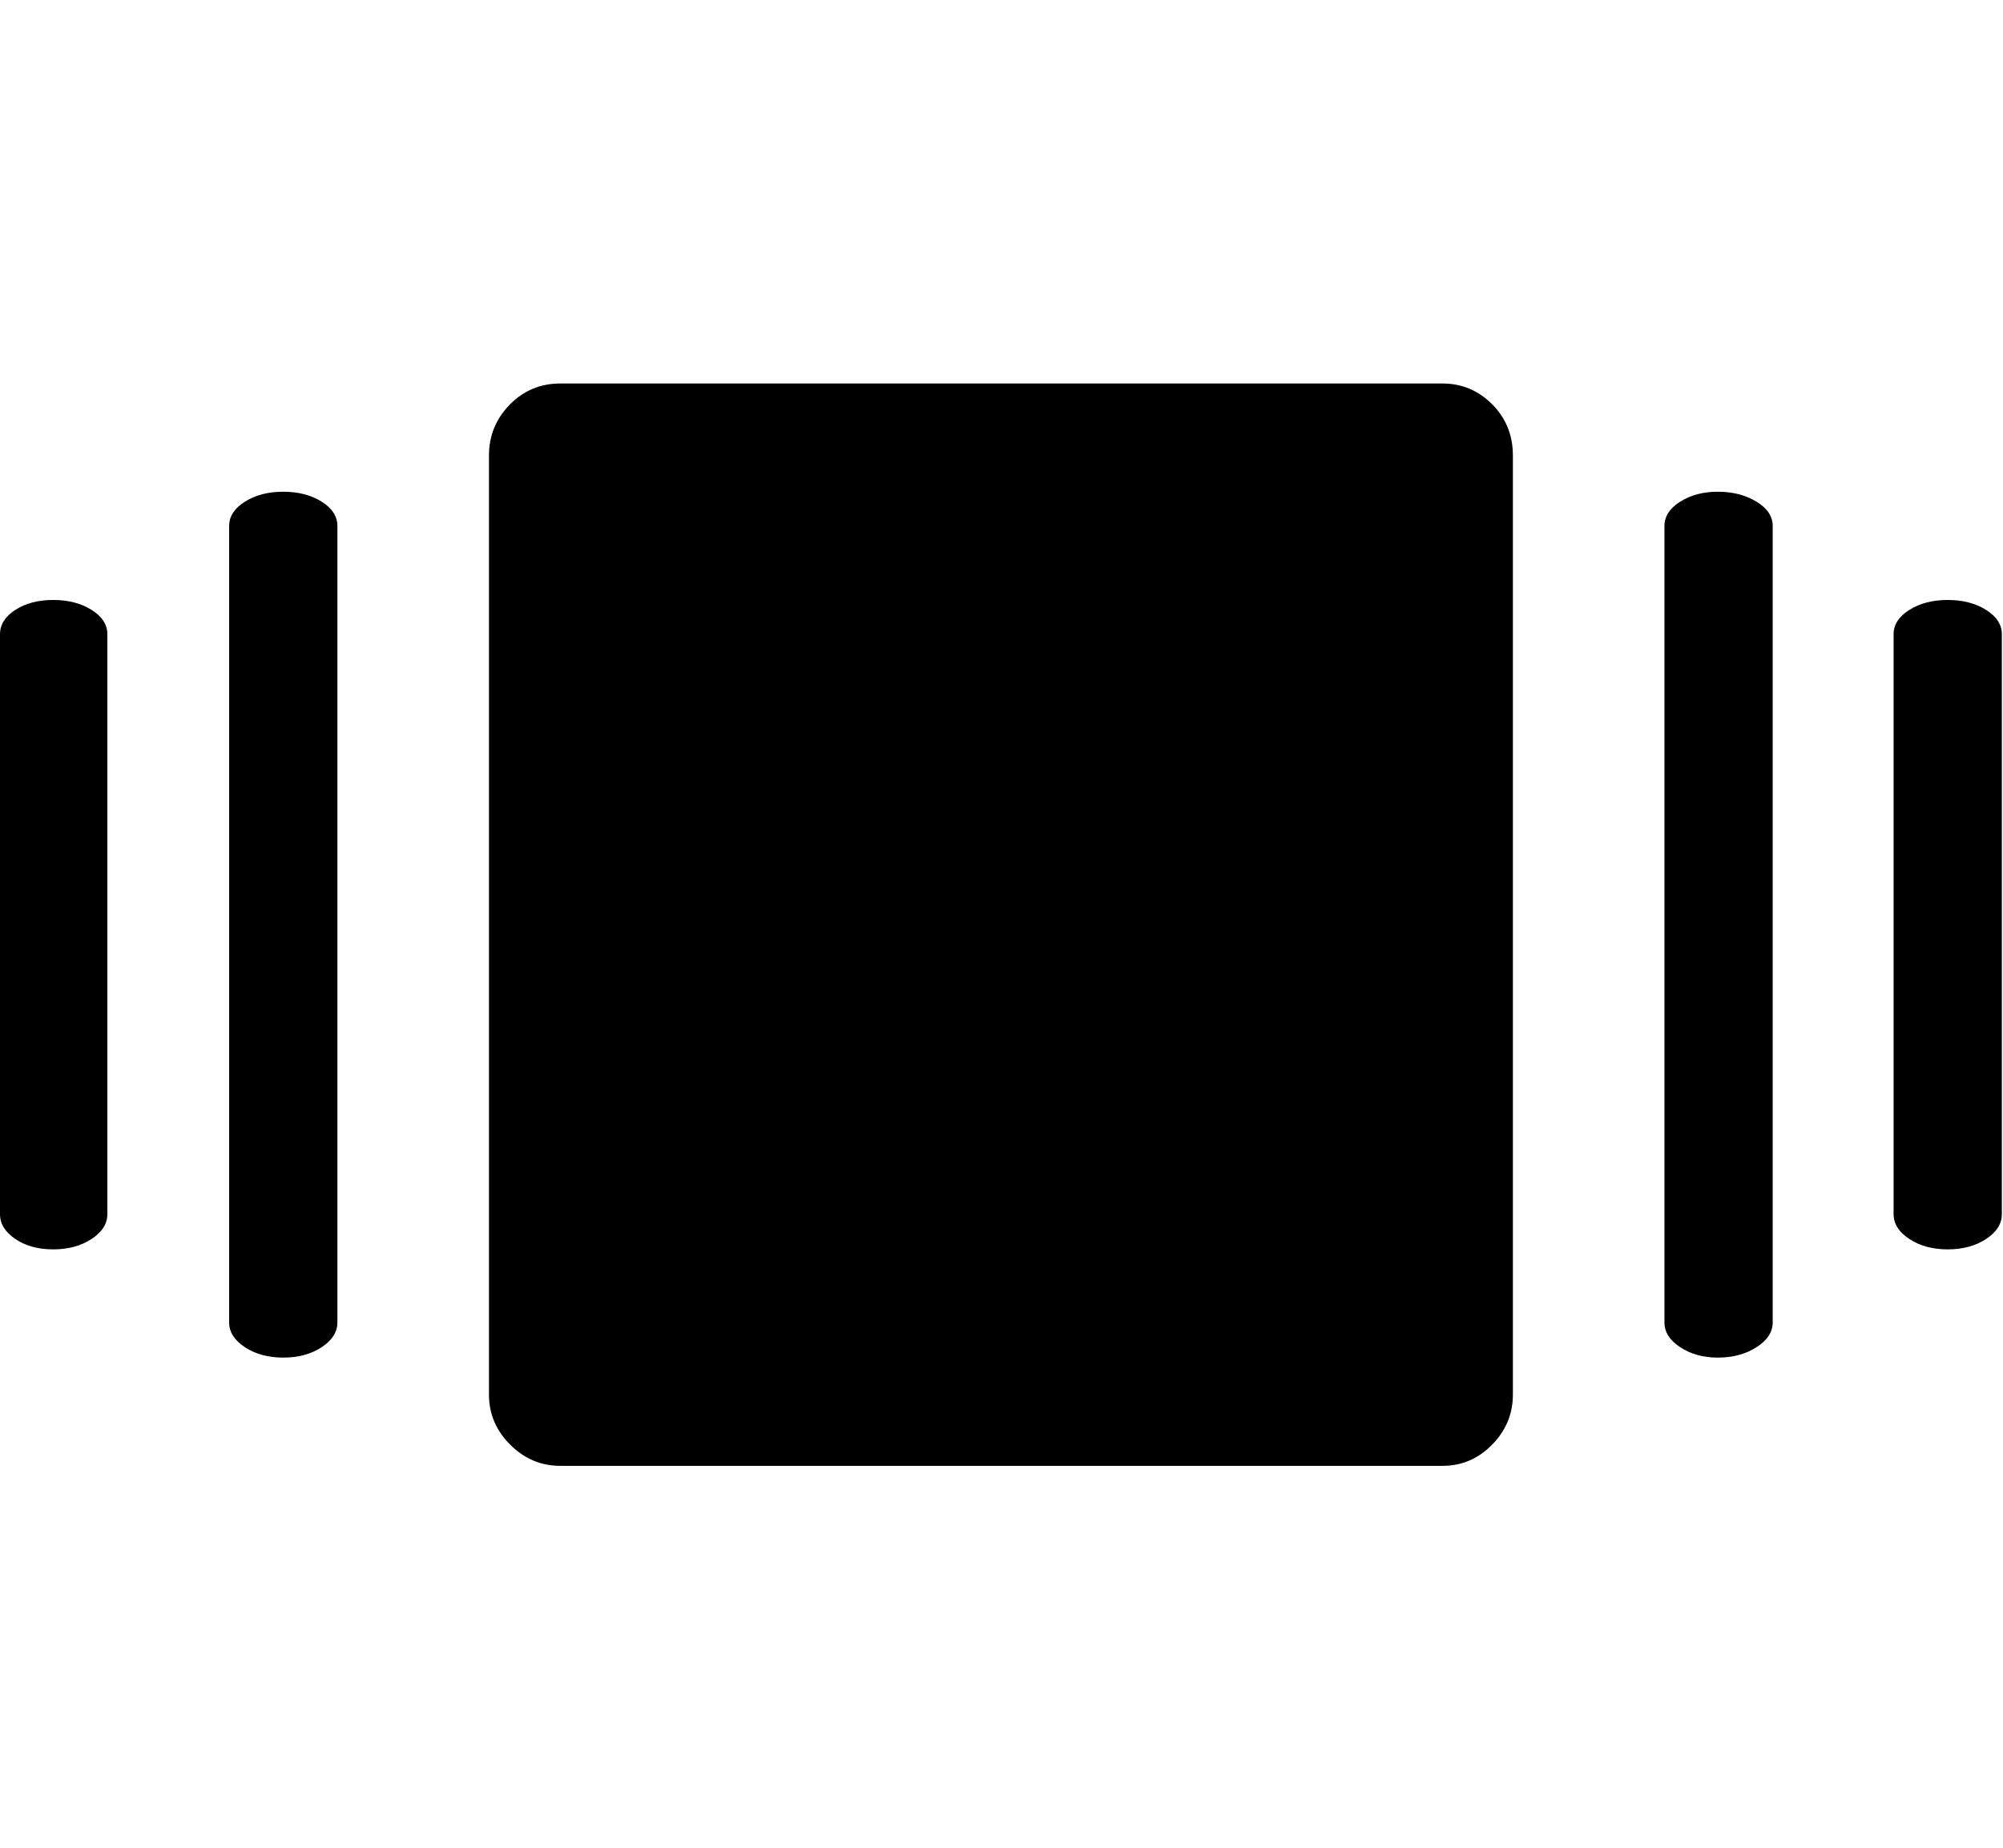 <svg height="1000" width="1083.496" xmlns="http://www.w3.org/2000/svg"><path d="M0 656.936q0 7.808 8.296 13.42t20.496 5.612 20.74 -5.612 8.54 -13.42v-313.784q0 -7.808 -8.54 -13.176t-20.74 -5.368 -20.496 5.368 -8.296 13.176v313.784zm123.952 58.56q0 7.808 8.54 13.42t20.74 5.612 20.74 -5.612 8.54 -13.42v-430.904q0 -7.808 -8.54 -13.176t-20.74 -5.368 -20.74 5.368 -8.54 13.176v430.904zm140.544 39.04q0 15.616 11.468 27.084t27.084 11.468h477.264q15.616 0 26.84 -11.468t11.224 -27.084v-508.008q0 -16.592 -11.224 -27.816t-26.84 -11.224h-477.264q-16.104 0 -27.328 11.468t-11.224 27.572v508.008zm635.864 -39.04v-430.904q0 -7.808 8.54 -13.176t20.252 -5.368q12.2 0 20.984 5.368t8.784 13.176v430.904q0 7.808 -8.784 13.42t-20.984 5.612q-11.712 0 -20.252 -5.612t-8.54 -13.42zm123.952 -58.56v-313.784q0 -7.808 8.54 -13.176t20.74 -5.368 20.74 5.368 8.54 13.176v313.784q0 7.808 -8.54 13.42t-20.74 5.612 -20.74 -5.612 -8.54 -13.42z"/></svg>